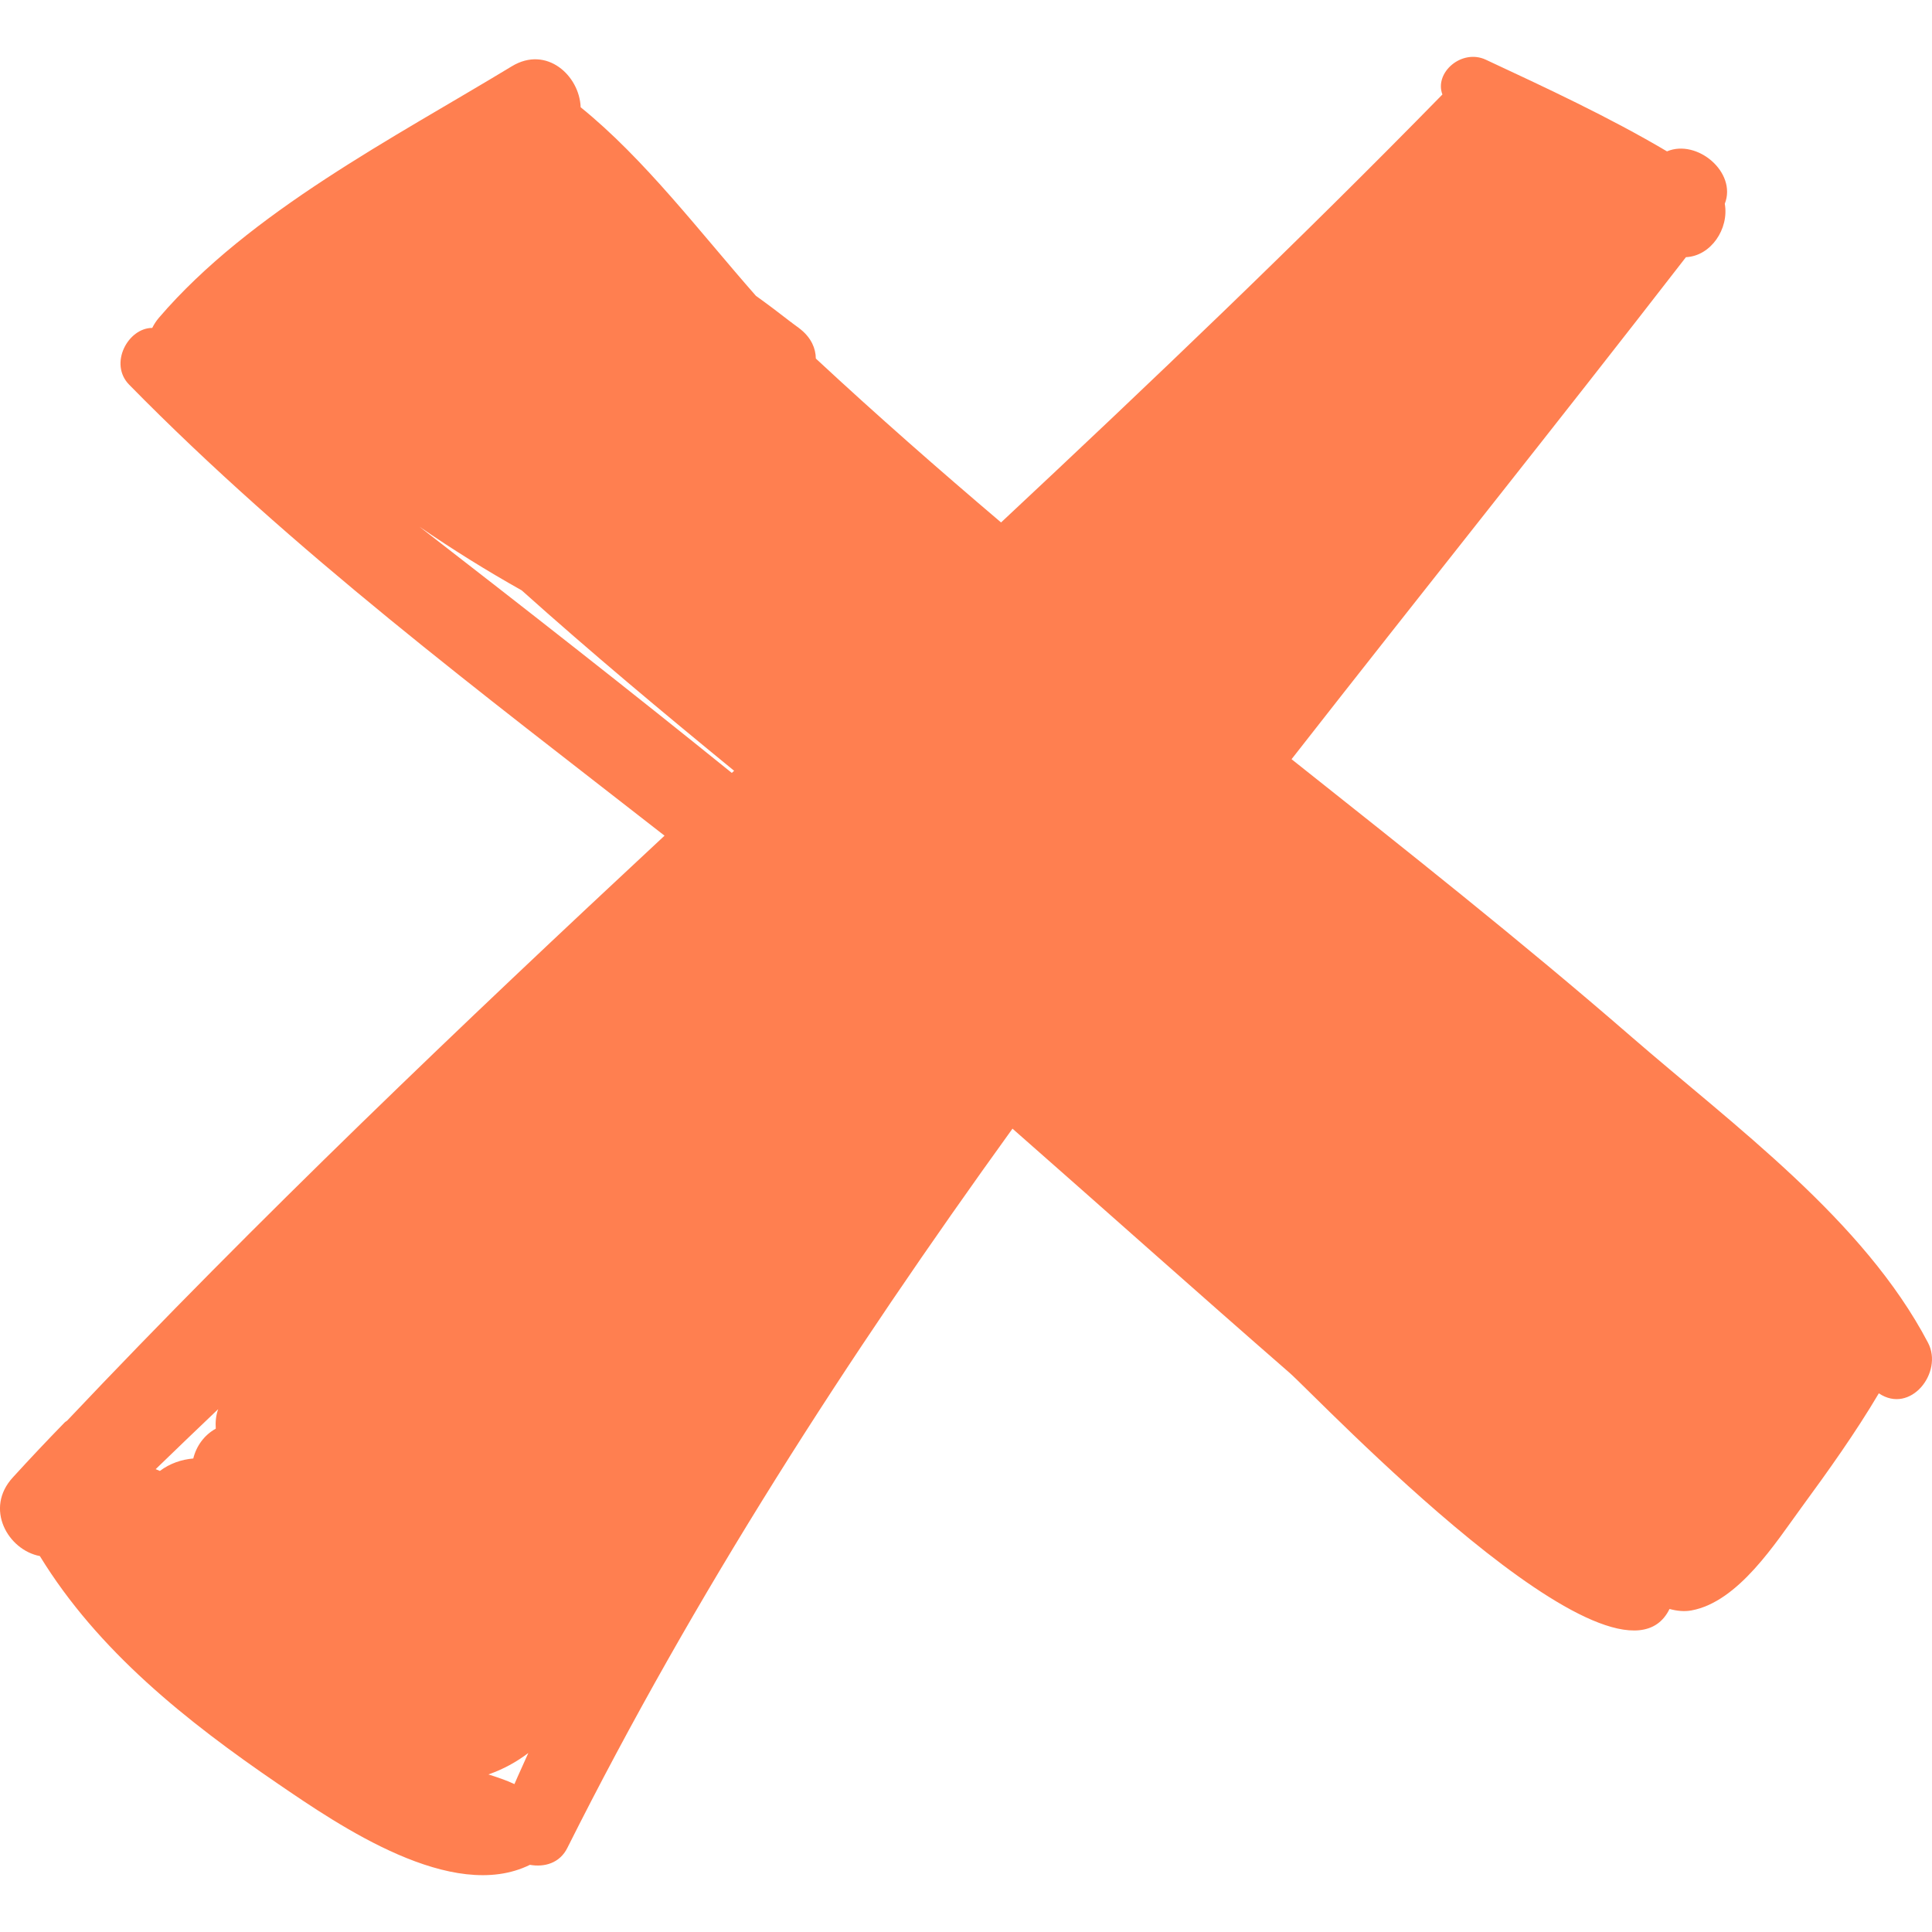 <?xml version="1.0" encoding="iso-8859-1"?>
<!-- Generator: Adobe Illustrator 16.0.0, SVG Export Plug-In . SVG Version: 6.00 Build 0)  -->
<!DOCTYPE svg PUBLIC "-//W3C//DTD SVG 1.1//EN" "http://www.w3.org/Graphics/SVG/1.1/DTD/svg11.dtd">
<svg xmlns="http://www.w3.org/2000/svg" xmlns:xlink="http://www.w3.org/1999/xlink" version="1.1" id="Capa_1" x="0px" y="0px" width="512px" height="512px" viewBox="0 0 191.721 191.72" style="enable-background:new 0 0 191.721 191.72;" xml:space="preserve">
<g>
	<path d="M191.328,133.248c-6.39-12.188-19.232-21.508-29.474-30.397c-10.948-9.502-22.332-18.497-33.687-27.513   c12.985-16.615,26.197-33.1,39.136-49.818c2.477-0.111,4.292-2.813,3.856-5.3c1.225-3.119-2.752-6.463-5.736-5.2   c-5.744-3.401-12.061-6.335-17.977-9.095c-2.389-1.115-5.137,1.275-4.309,3.452c-14.211,14.521-28.93,28.564-43.797,42.467   c-6.208-5.272-12.332-10.644-18.3-16.188c-0.028-0.026-0.054-0.056-0.082-0.082c-0.013-1.002-0.447-2.013-1.469-2.859   c-0.295-0.244-0.615-0.452-0.916-0.687l0.01-0.013c-0.038-0.02-0.075-0.044-0.113-0.065c-1.137-0.884-2.283-1.755-3.453-2.59   c-5.625-6.393-11.027-13.564-17.396-18.717c-0.107-3.117-3.365-6.168-6.835-4.063c-11.694,7.096-25.984,14.422-35.003,24.937   c-0.285,0.332-0.502,0.674-0.675,1.023c-2.405,0-4.331,3.555-2.289,5.636c16.229,16.54,34.895,30.518,53.126,44.752   c-20.276,18.875-40.302,37.979-59.288,58.052c-0.08,0.071-0.165,0.098-0.243,0.18c-1.737,1.782-3.445,3.593-5.122,5.431   c-2.882,3.107-0.485,7.23,2.663,7.824c5.768,9.427,14.606,16.436,23.635,22.602c6.122,4.182,17.289,11.836,24.996,8.038   c1.435,0.256,2.953-0.159,3.71-1.67c12.661-25.268,27.836-48.728,44.177-71.383c9.179,8.064,18.289,16.209,27.48,24.216   c2.699,2.351,32.588,33.965,37.721,23.447c0.705,0.192,1.441,0.281,2.169,0.147c4.673-0.851,8.372-6.737,10.926-10.222   c2.64-3.602,5.362-7.41,7.675-11.325C189.584,140.387,192.869,136.188,191.328,133.248z M21.652,139.835   c-0.232,0.629-0.283,1.287-0.24,1.938c-1.146,0.634-1.929,1.723-2.232,2.958c-1.187,0.104-2.329,0.498-3.314,1.236   c-0.14-0.058-0.277-0.118-0.417-0.176C17.506,143.8,19.571,141.813,21.652,139.835z M51.05,177.043   c-0.836-0.394-1.706-0.678-2.581-0.959c1.438-0.5,2.758-1.215,3.959-2.127C51.977,174.988,51.492,176.008,51.05,177.043z    M72.621,76.7c-10.23-8.269-20.595-16.375-30.994-24.432c3.282,2.261,6.666,4.363,10.146,6.318   c6.855,6.141,13.933,12.056,21.077,17.901C72.772,76.559,72.696,76.63,72.621,76.7z" fill="#ff7f50"/>
</g>
<g>
</g>
<g>
</g>
<g>
</g>
<g>
</g>
<g>
</g>
<g>
</g>
<g>
</g>
<g>
</g>
<g>
</g>
<g>
</g>
<g>
</g>
<g>
</g>
<g>
</g>
<g>
</g>
<g>
</g>
</svg>
